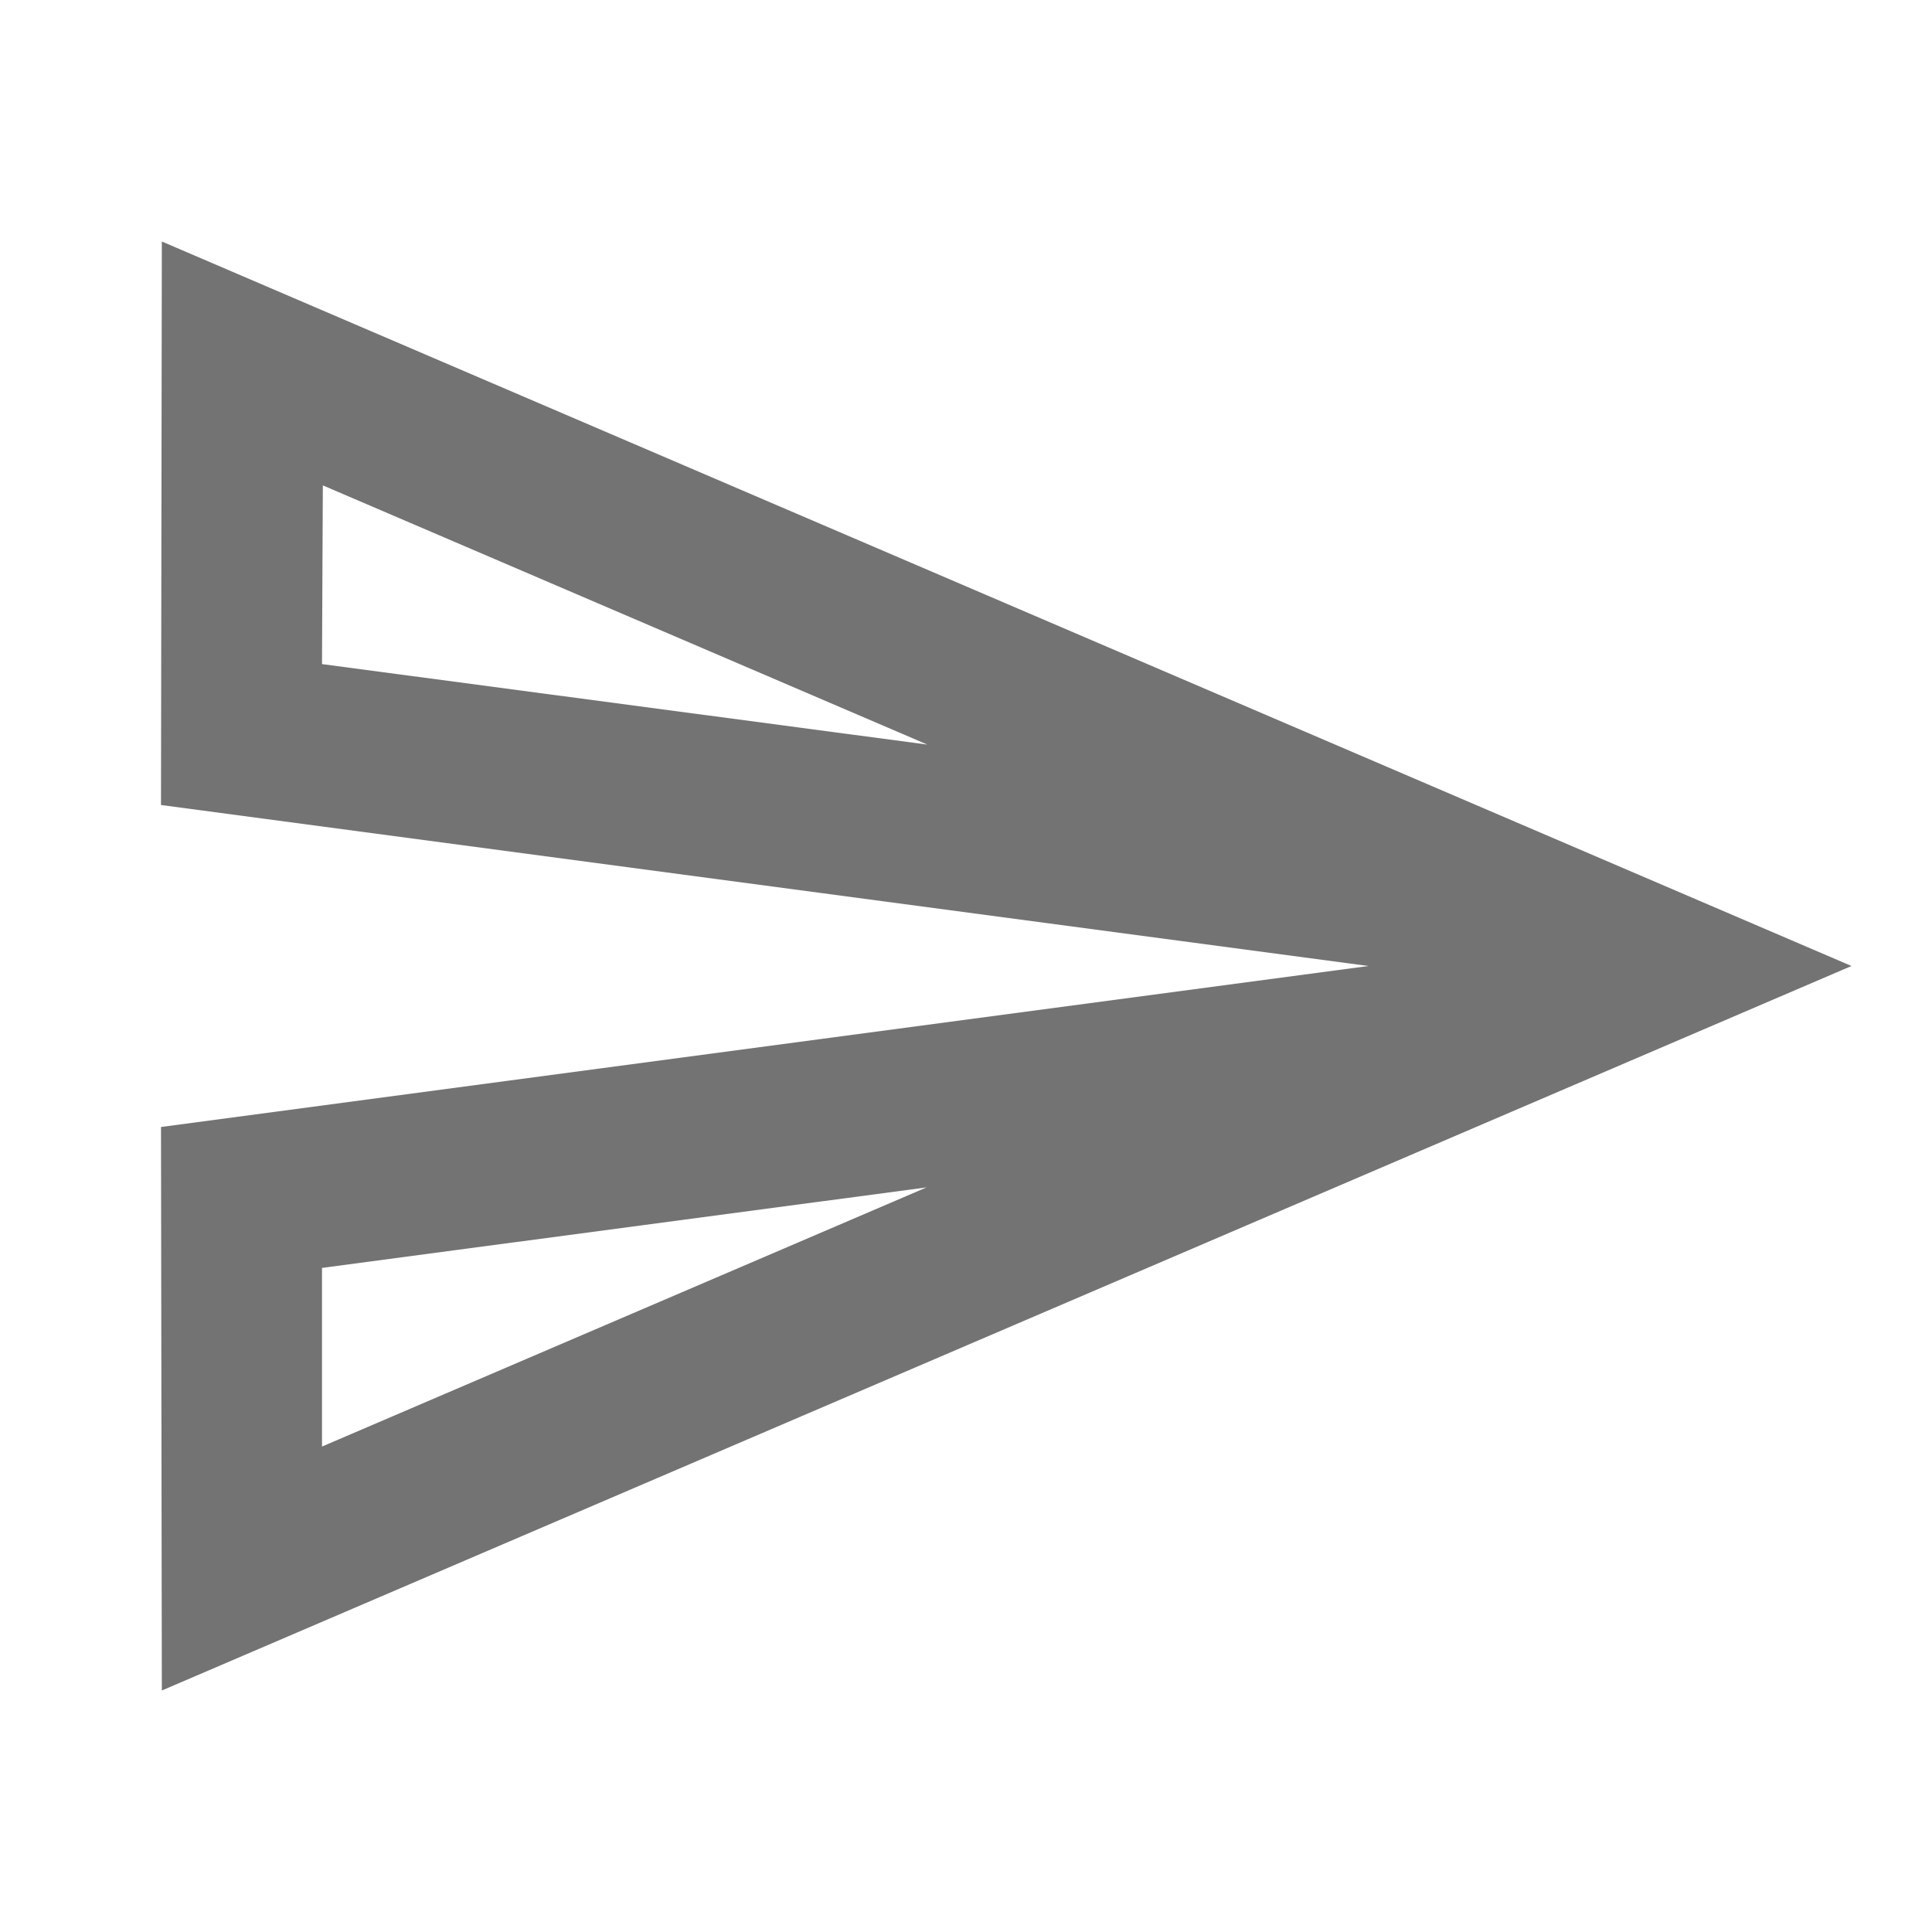 <svg width="30" height="30" viewBox="0 0 30 30" fill="none" xmlns="http://www.w3.org/2000/svg">
<path d="M5.013 7.537L14.4 11.562L5 10.312L5.013 7.537ZM14.387 18.438L5 22.462V19.688L14.387 18.438ZM2.513 3.75L2.5 12.5L21.25 15L2.5 17.5L2.513 26.25L28.75 15L2.513 3.75Z" fill="#747373"/>
</svg>
